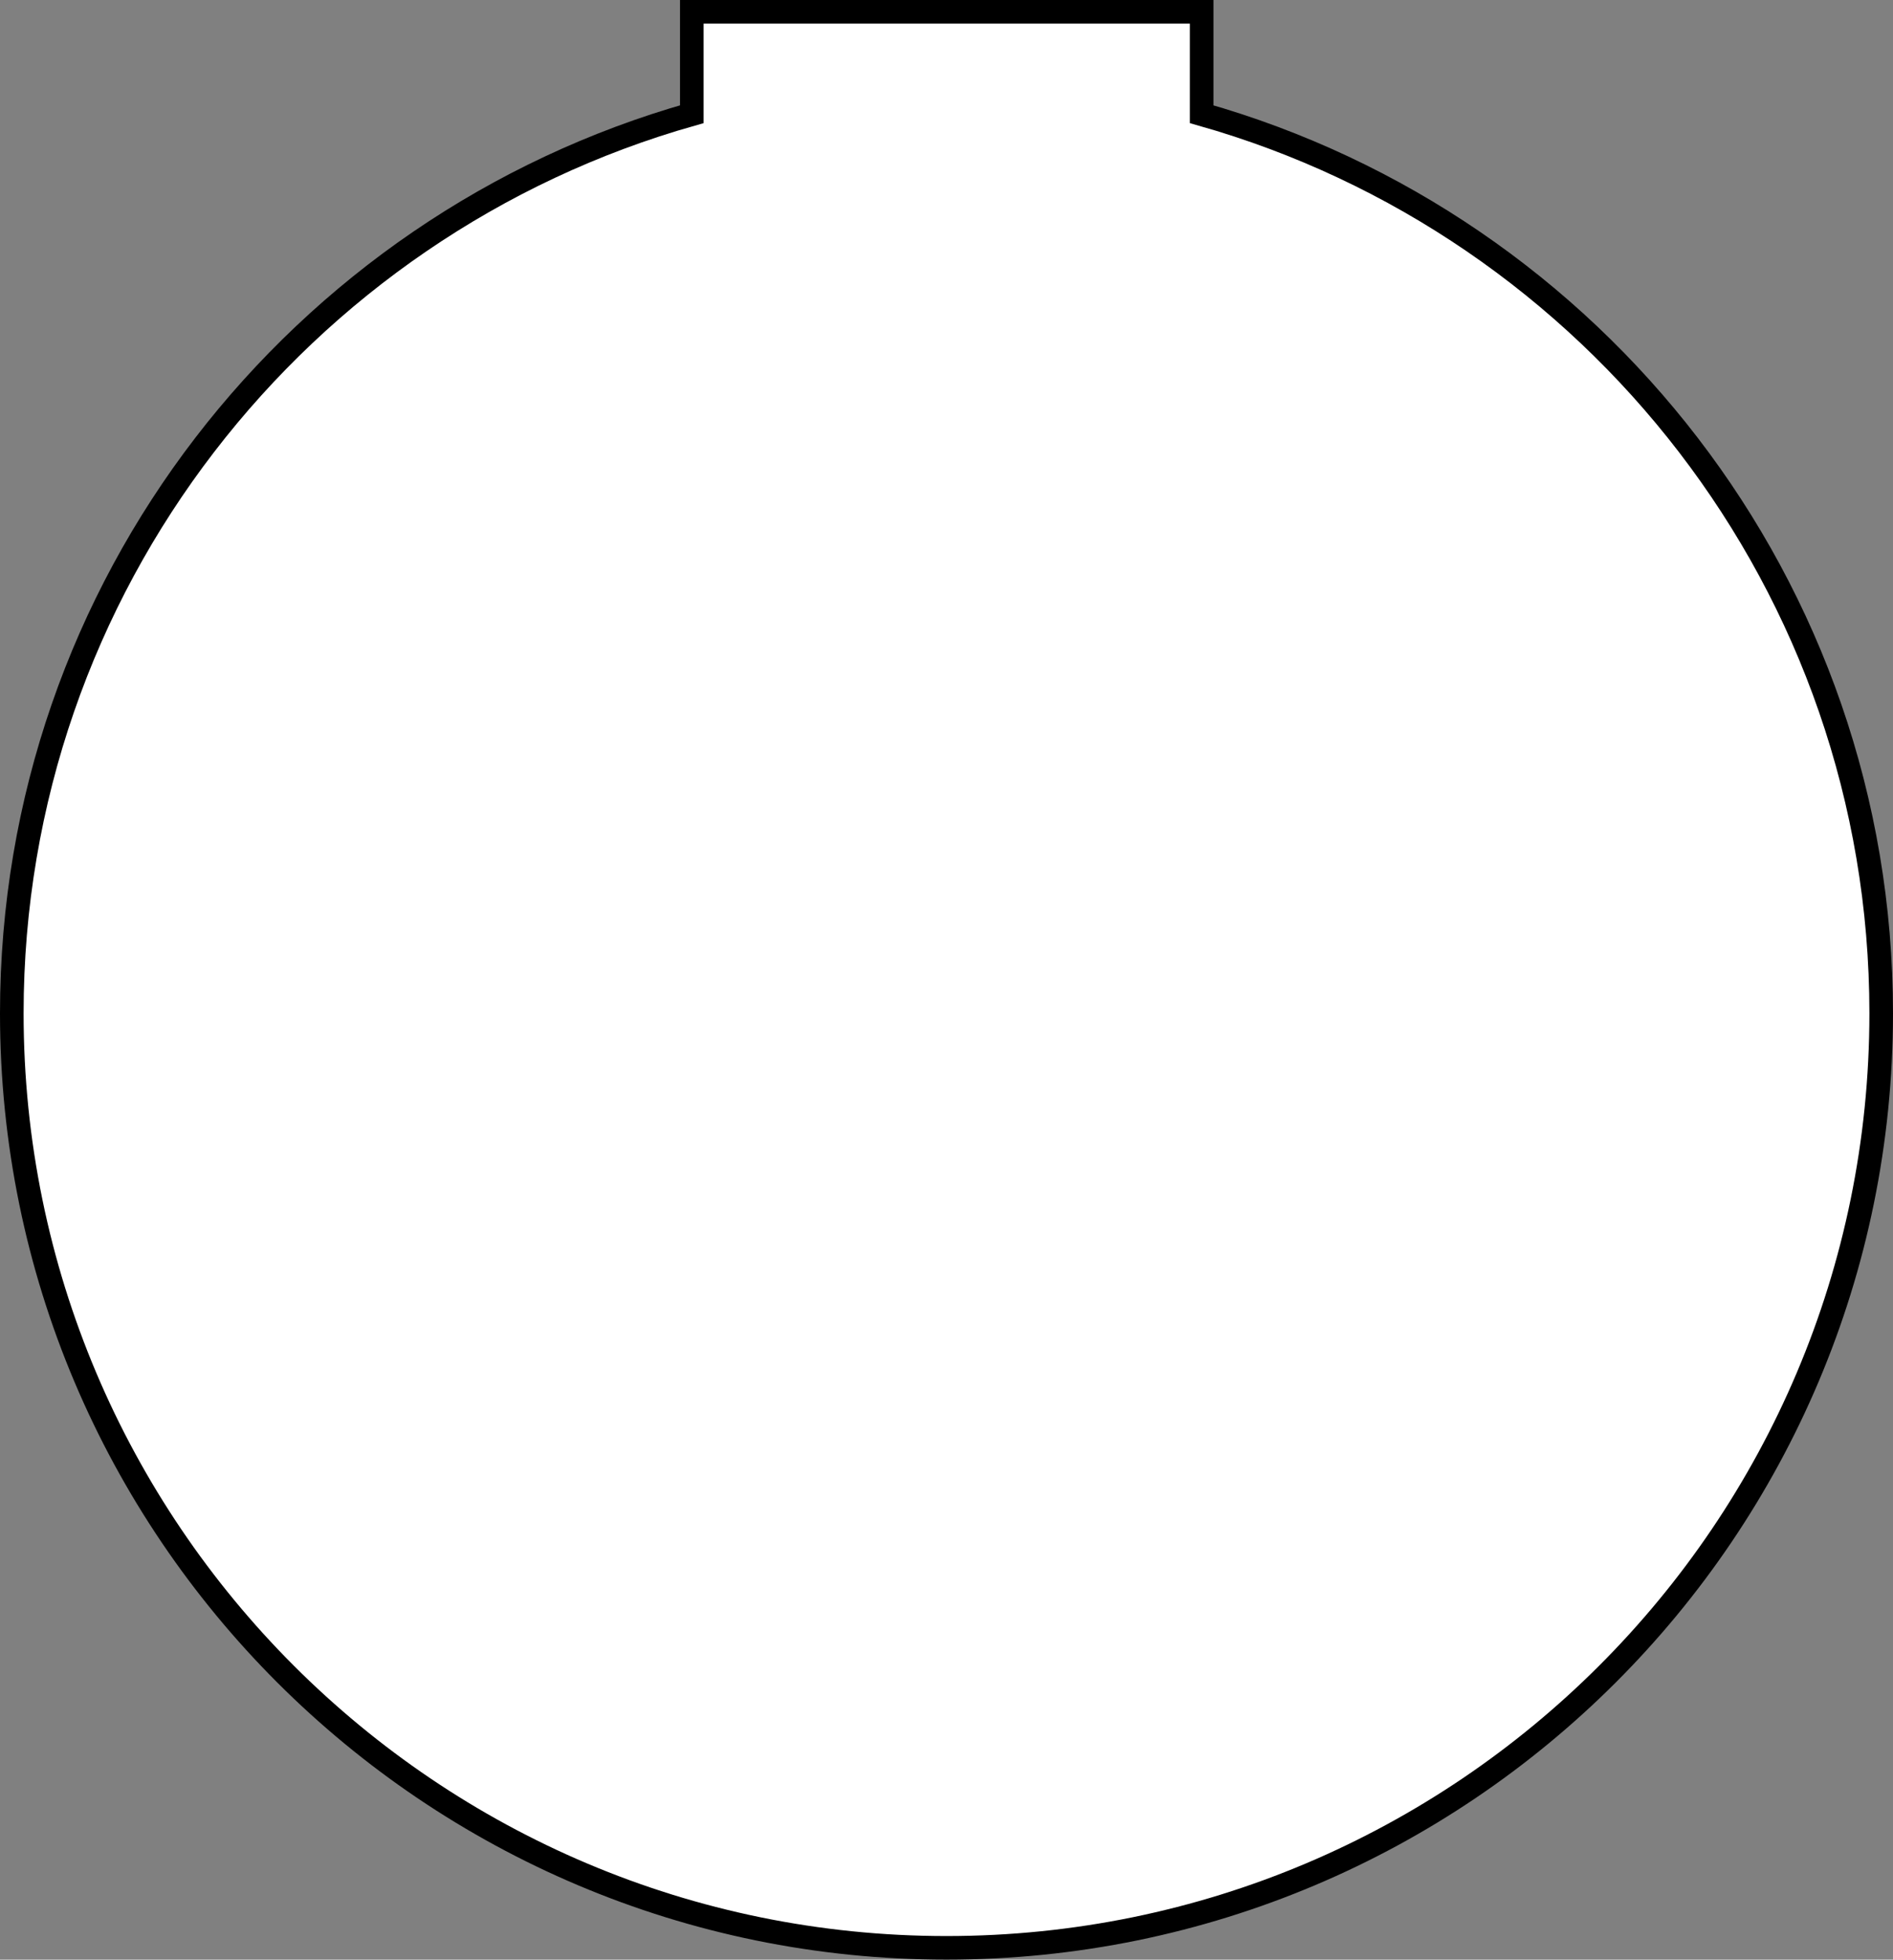 <?xml version="1.0" encoding="UTF-8" standalone="no"?>
<!-- Generator: Adobe Illustrator 23.0.3, SVG Export Plug-In . SVG Version: 6.00 Build 0)  -->

<svg
   xmlns:dc="http://purl.org/dc/elements/1.1/"
   xmlns:cc="http://creativecommons.org/ns#"
   xmlns:rdf="http://www.w3.org/1999/02/22-rdf-syntax-ns#"
   xmlns:svg="http://www.w3.org/2000/svg"
   xmlns="http://www.w3.org/2000/svg"
   xmlns:sodipodi="http://sodipodi.sourceforge.net/DTD/sodipodi-0.dtd"
   xmlns:inkscape="http://www.inkscape.org/namespaces/inkscape"
   version="1.1"
   id="Layer_1"
   x="0px"
   y="0px"
   viewBox="0 0 80.2 83.04"
   xml:space="preserve"
   sodipodi:docname="adafruit-gemma.svg"
   width="80.2"
   height="83.04"
   inkscape:version="0.92.2 5c3e80d, 2017-08-06"><rect x="0" y="0" width="80.2" height="83.04" fill="#808080" stroke="none"/><defs
     id="defs31" /><sodipodi:namedview
     pagecolor="#ffffff"
     bordercolor="#666666"
     borderopacity="1"
     objecttolerance="10"
     gridtolerance="10"
     guidetolerance="10"
     inkscape:pageopacity="0"
     inkscape:pageshadow="2"
     inkscape:window-width="640"
     inkscape:window-height="480"
     id="namedview29"
     showgrid="false"
     inkscape:zoom="0.65555556"
     inkscape:cx="39.92"
     inkscape:cy="41.55"
     inkscape:window-x="0"
     inkscape:window-y="0"
     inkscape:window-maximized="0"
     inkscape:current-layer="Layer_1" /><style
     type="text/css"
     id="style24">
	.st0{fill:#FFFFFF;stroke:#000000;stroke-miterlimit:10;}
</style><path
     class="st0"
     d="M 50.91,4.84 V 0.5 H 29.31 V 4.84 C 12.69,9.54 0.5,24.81 0.5,42.94 c 0,21.87 17.73,39.6 39.6,39.6 21.87,0 39.6,-17.73 39.6,-39.6 C 79.7,24.82 67.52,9.55 50.91,4.84 Z"
     id="path26"
     inkscape:connector-curvature="0"
     style="fill:#ffffff;stroke:#000000;stroke-miterlimit:10" /></svg>